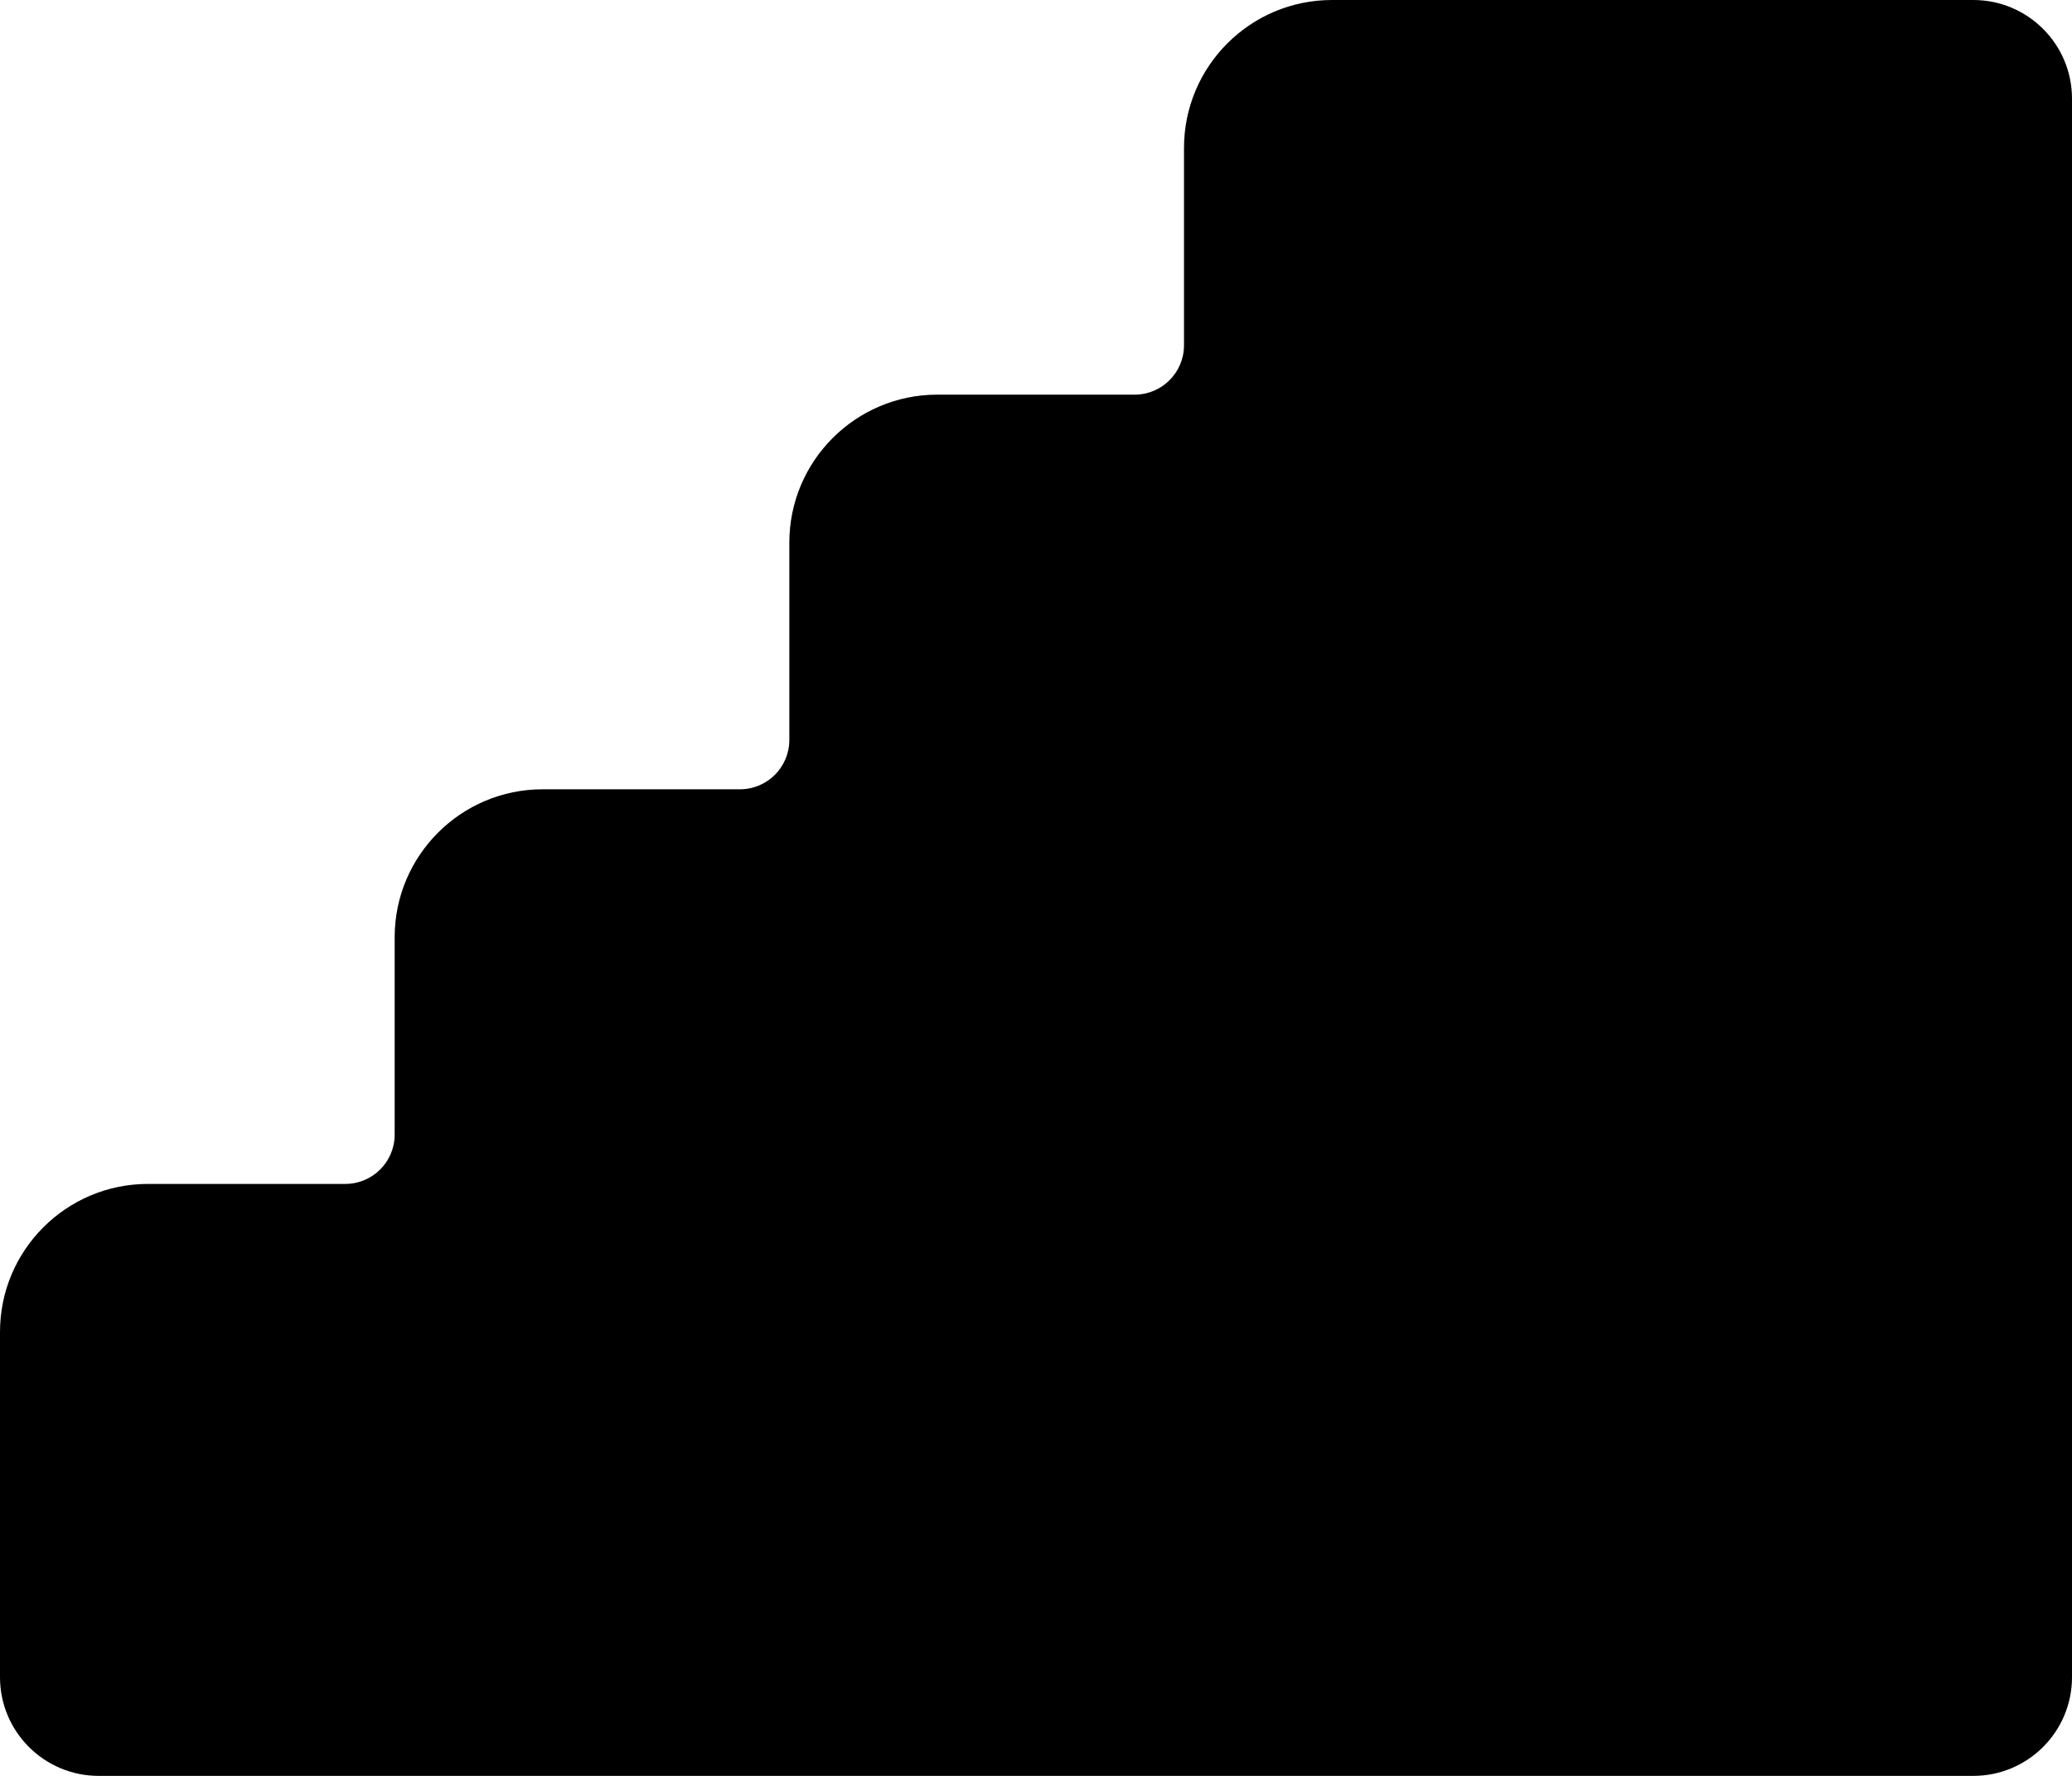 <?xml version="1.0" encoding="UTF-8"?>
<svg width="21px" height="18px" viewBox="0 0 21 18" version="1.1" xmlns="http://www.w3.org/2000/svg" xmlns:xlink="http://www.w3.org/1999/xlink">
    <!-- Generator: Sketch 54.1 (76490) - https://sketchapp.com -->
    <title>Stairs-Active@2x</title>
    <desc>Created with Sketch.</desc>
    <g id="Icon-Library" stroke="none" stroke-width="1" fill="none" fill-rule="evenodd">
        <g id="ICONS---guide" transform="translate(-270, -185)">
            <g id="Stairs-Active" transform="translate(269, 182)">
                <rect id="Rectangle" x="0" y="0" width="24" height="24"></rect>
                <g id="stairs-ascend" transform="translate(1, 3)" fill="#000000" fill-rule="nonzero">
                    <path d="M21,1 C21,0.448 20.552,0 20,0 L13.5,0 C12.672,0 12,0.672 12,1.5 L12,3.5 C12,3.776 11.776,4 11.5,4 L9.5,4 C8.672,4 8,4.672 8,5.5 L8,7.5 C8,7.776 7.776,8 7.5,8 L5.5,8 C4.672,8 4,8.672 4,9.5 L4,11.5 C4,11.776 3.776,12 3.5,12 L1.5,12 C0.672,12 0,12.672 0,13.5 L0,17 C0,17.552 0.448,18 1,18 L20,18 C20.552,18 21,17.552 21,17 L21,1 Z" id="Path"></path>
                </g>
            </g>
        </g>
    </g>
</svg>